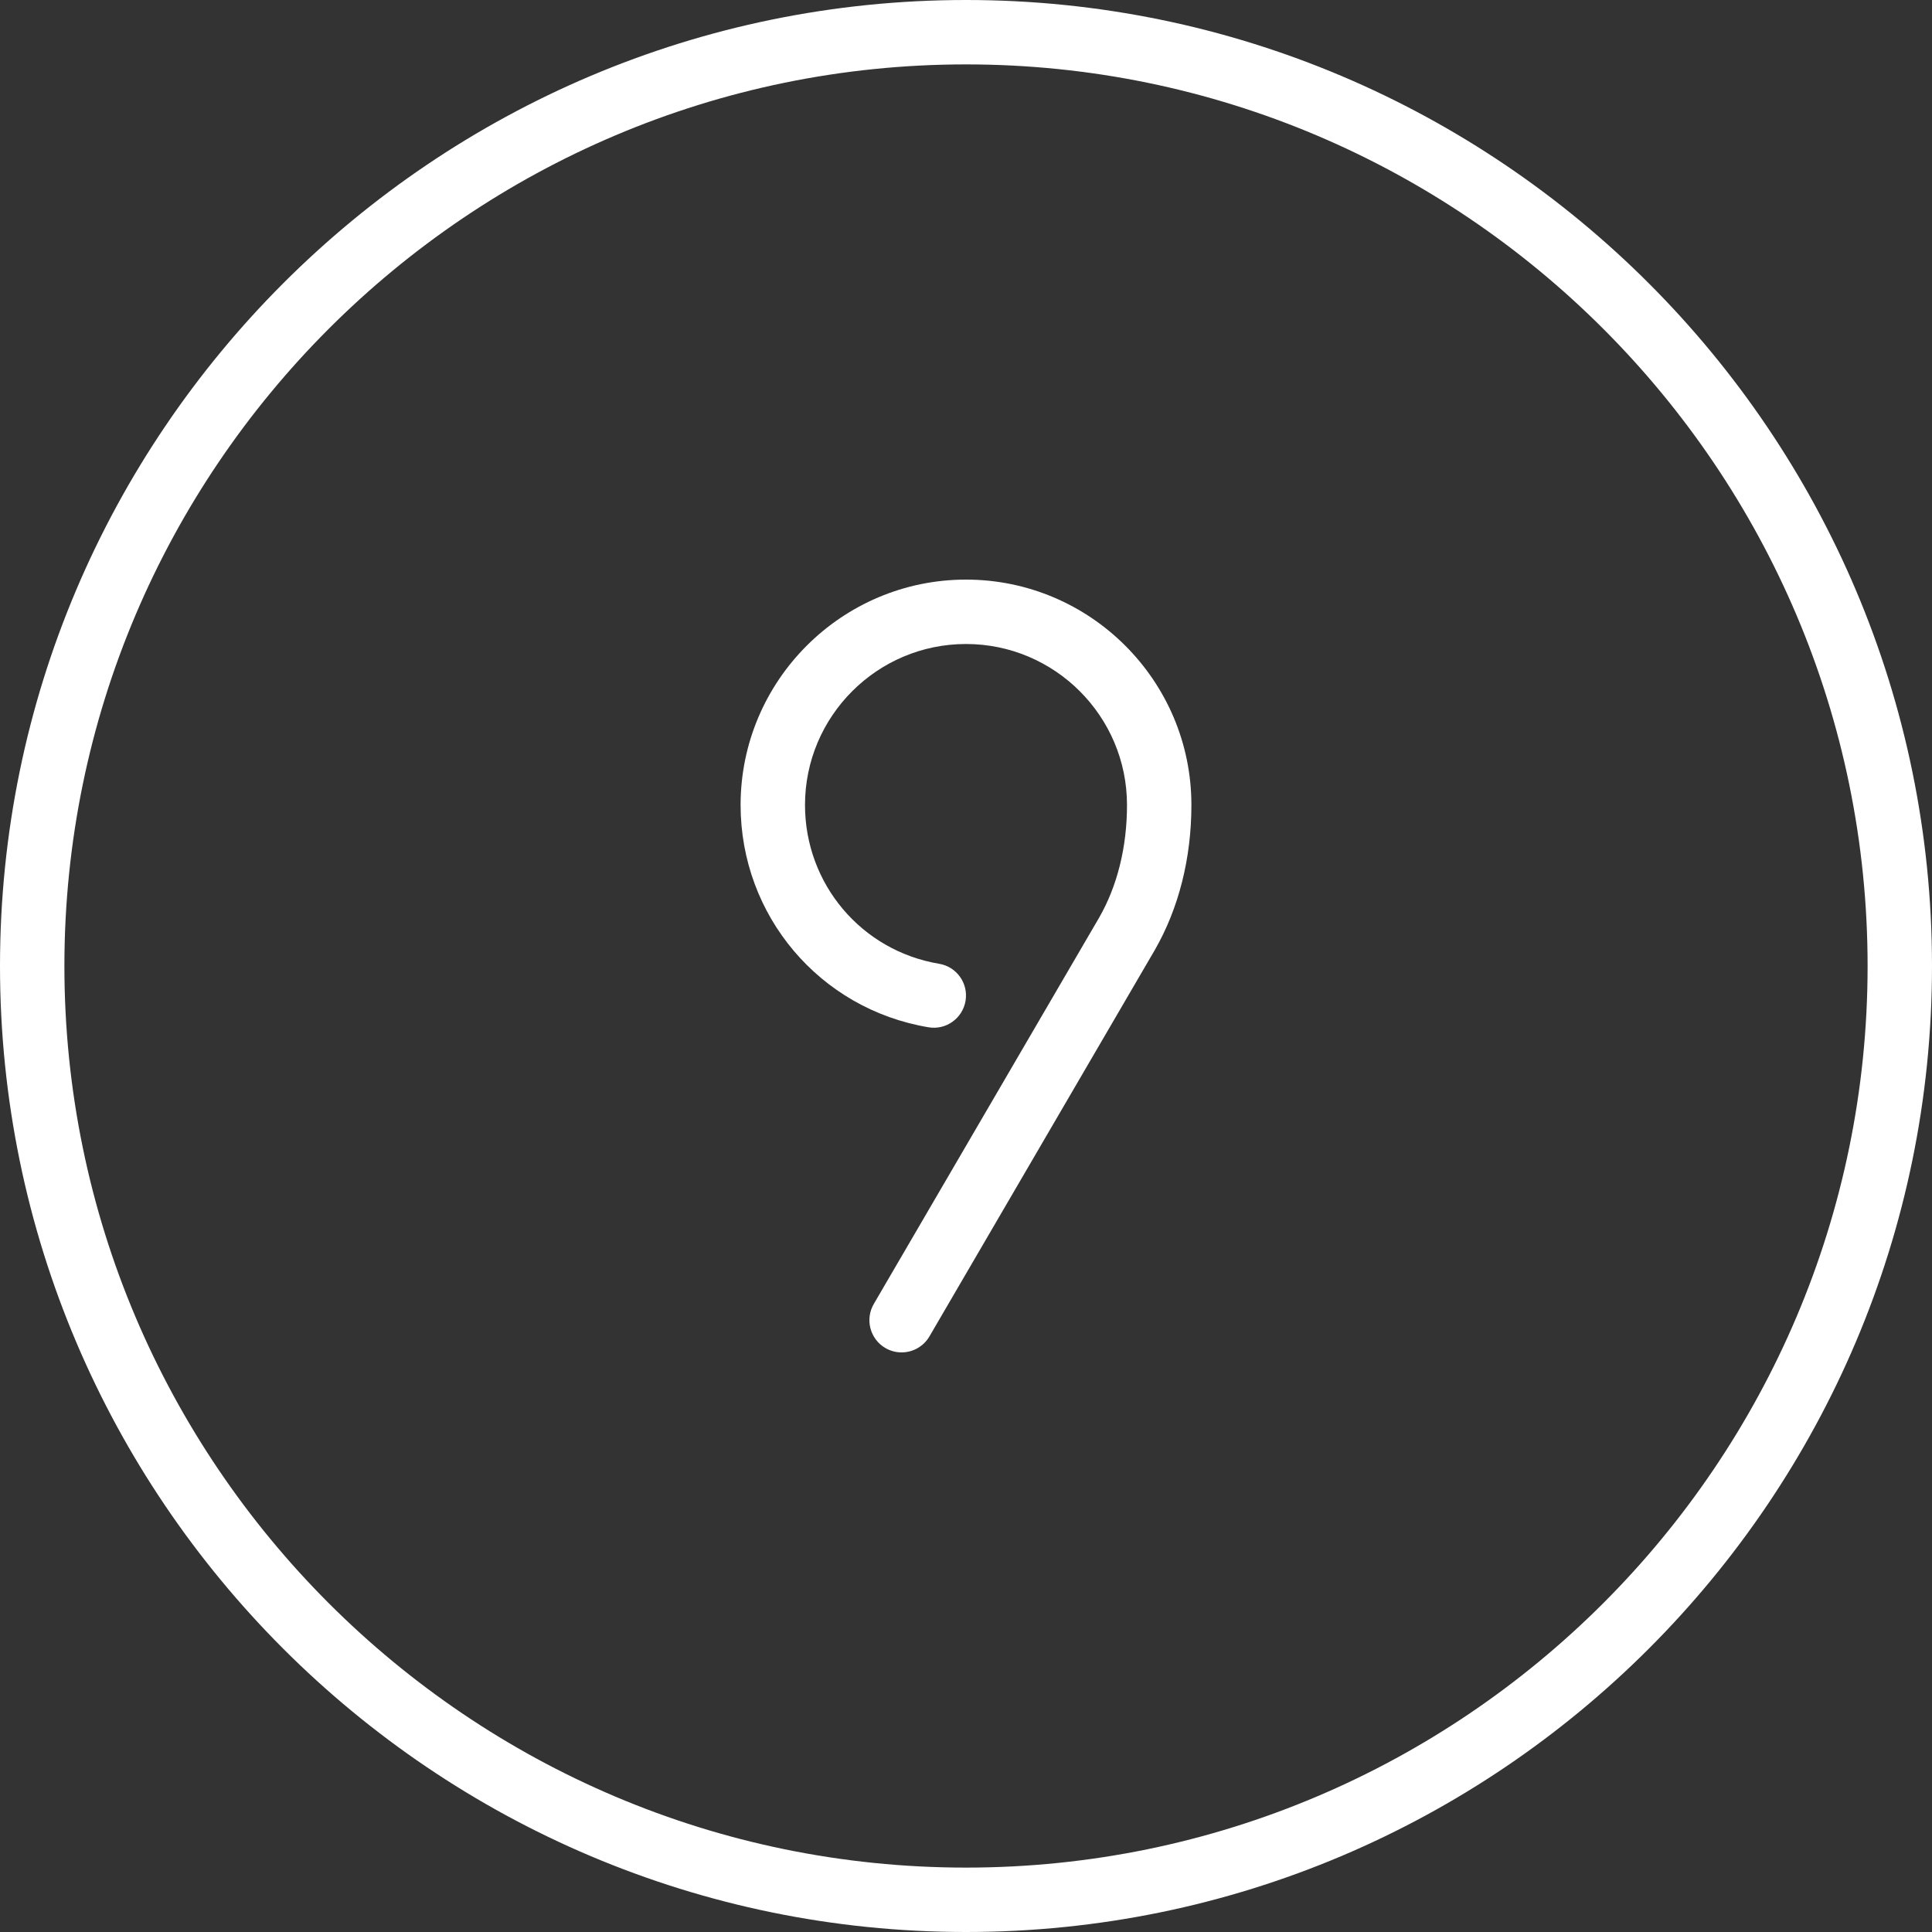 <?xml version="1.0" encoding="UTF-8" standalone="no"?>
<svg width="60px" height="60px" viewBox="0 0 60 60" version="1.1" xmlns="http://www.w3.org/2000/svg" xmlns:xlink="http://www.w3.org/1999/xlink">
    <rect x="0" y="0" width="60" height="60" fill="#333333" stroke="none"/>
    <!-- Generator: Sketch 3.8.3 (29802) - http://www.bohemiancoding.com/sketch -->
    <title>number-nine</title>
    <desc>Created with Sketch.</desc>
    <defs></defs>
    <g id="People" stroke="none" stroke-width="1" fill="none" fill-rule="evenodd">
        <g id="Icon-79" fill="#FFFFFF">
            <path d="M37,25 C37,26.65 36.608,28.205 35.867,29.497 L28.864,41.504 C28.678,41.822 28.343,42 27.999,42 C27.828,42 27.654,41.956 27.496,41.864 C27.02,41.586 26.858,40.974 27.136,40.496 L34.136,28.496 C34.7,27.513 35,26.302 35,25 C35,22.243 32.757,20 30,20 C27.243,20 25,22.243 25,25 C25,27.452 26.752,29.526 29.165,29.931 C29.71,30.022 30.077,30.537 29.986,31.082 C29.895,31.627 29.377,31.997 28.835,31.903 C25.454,31.337 23,28.434 23,25 C23,21.141 26.141,18 30,18 C33.859,18 37,21.141 37,25 M30,58 C14.561,58 2,45.439 2,30 C2,14.561 14.561,2 30,2 C45.439,2 58,14.561 58,30 C58,45.439 45.439,58 30,58 M30,0 C13.458,0 0,13.458 0,30 C0,46.542 13.458,60 30,60 C46.542,60 60,46.542 60,30 C60,13.458 46.542,0 30,0" id="number-nine"></path>
        </g>
    </g>
</svg>